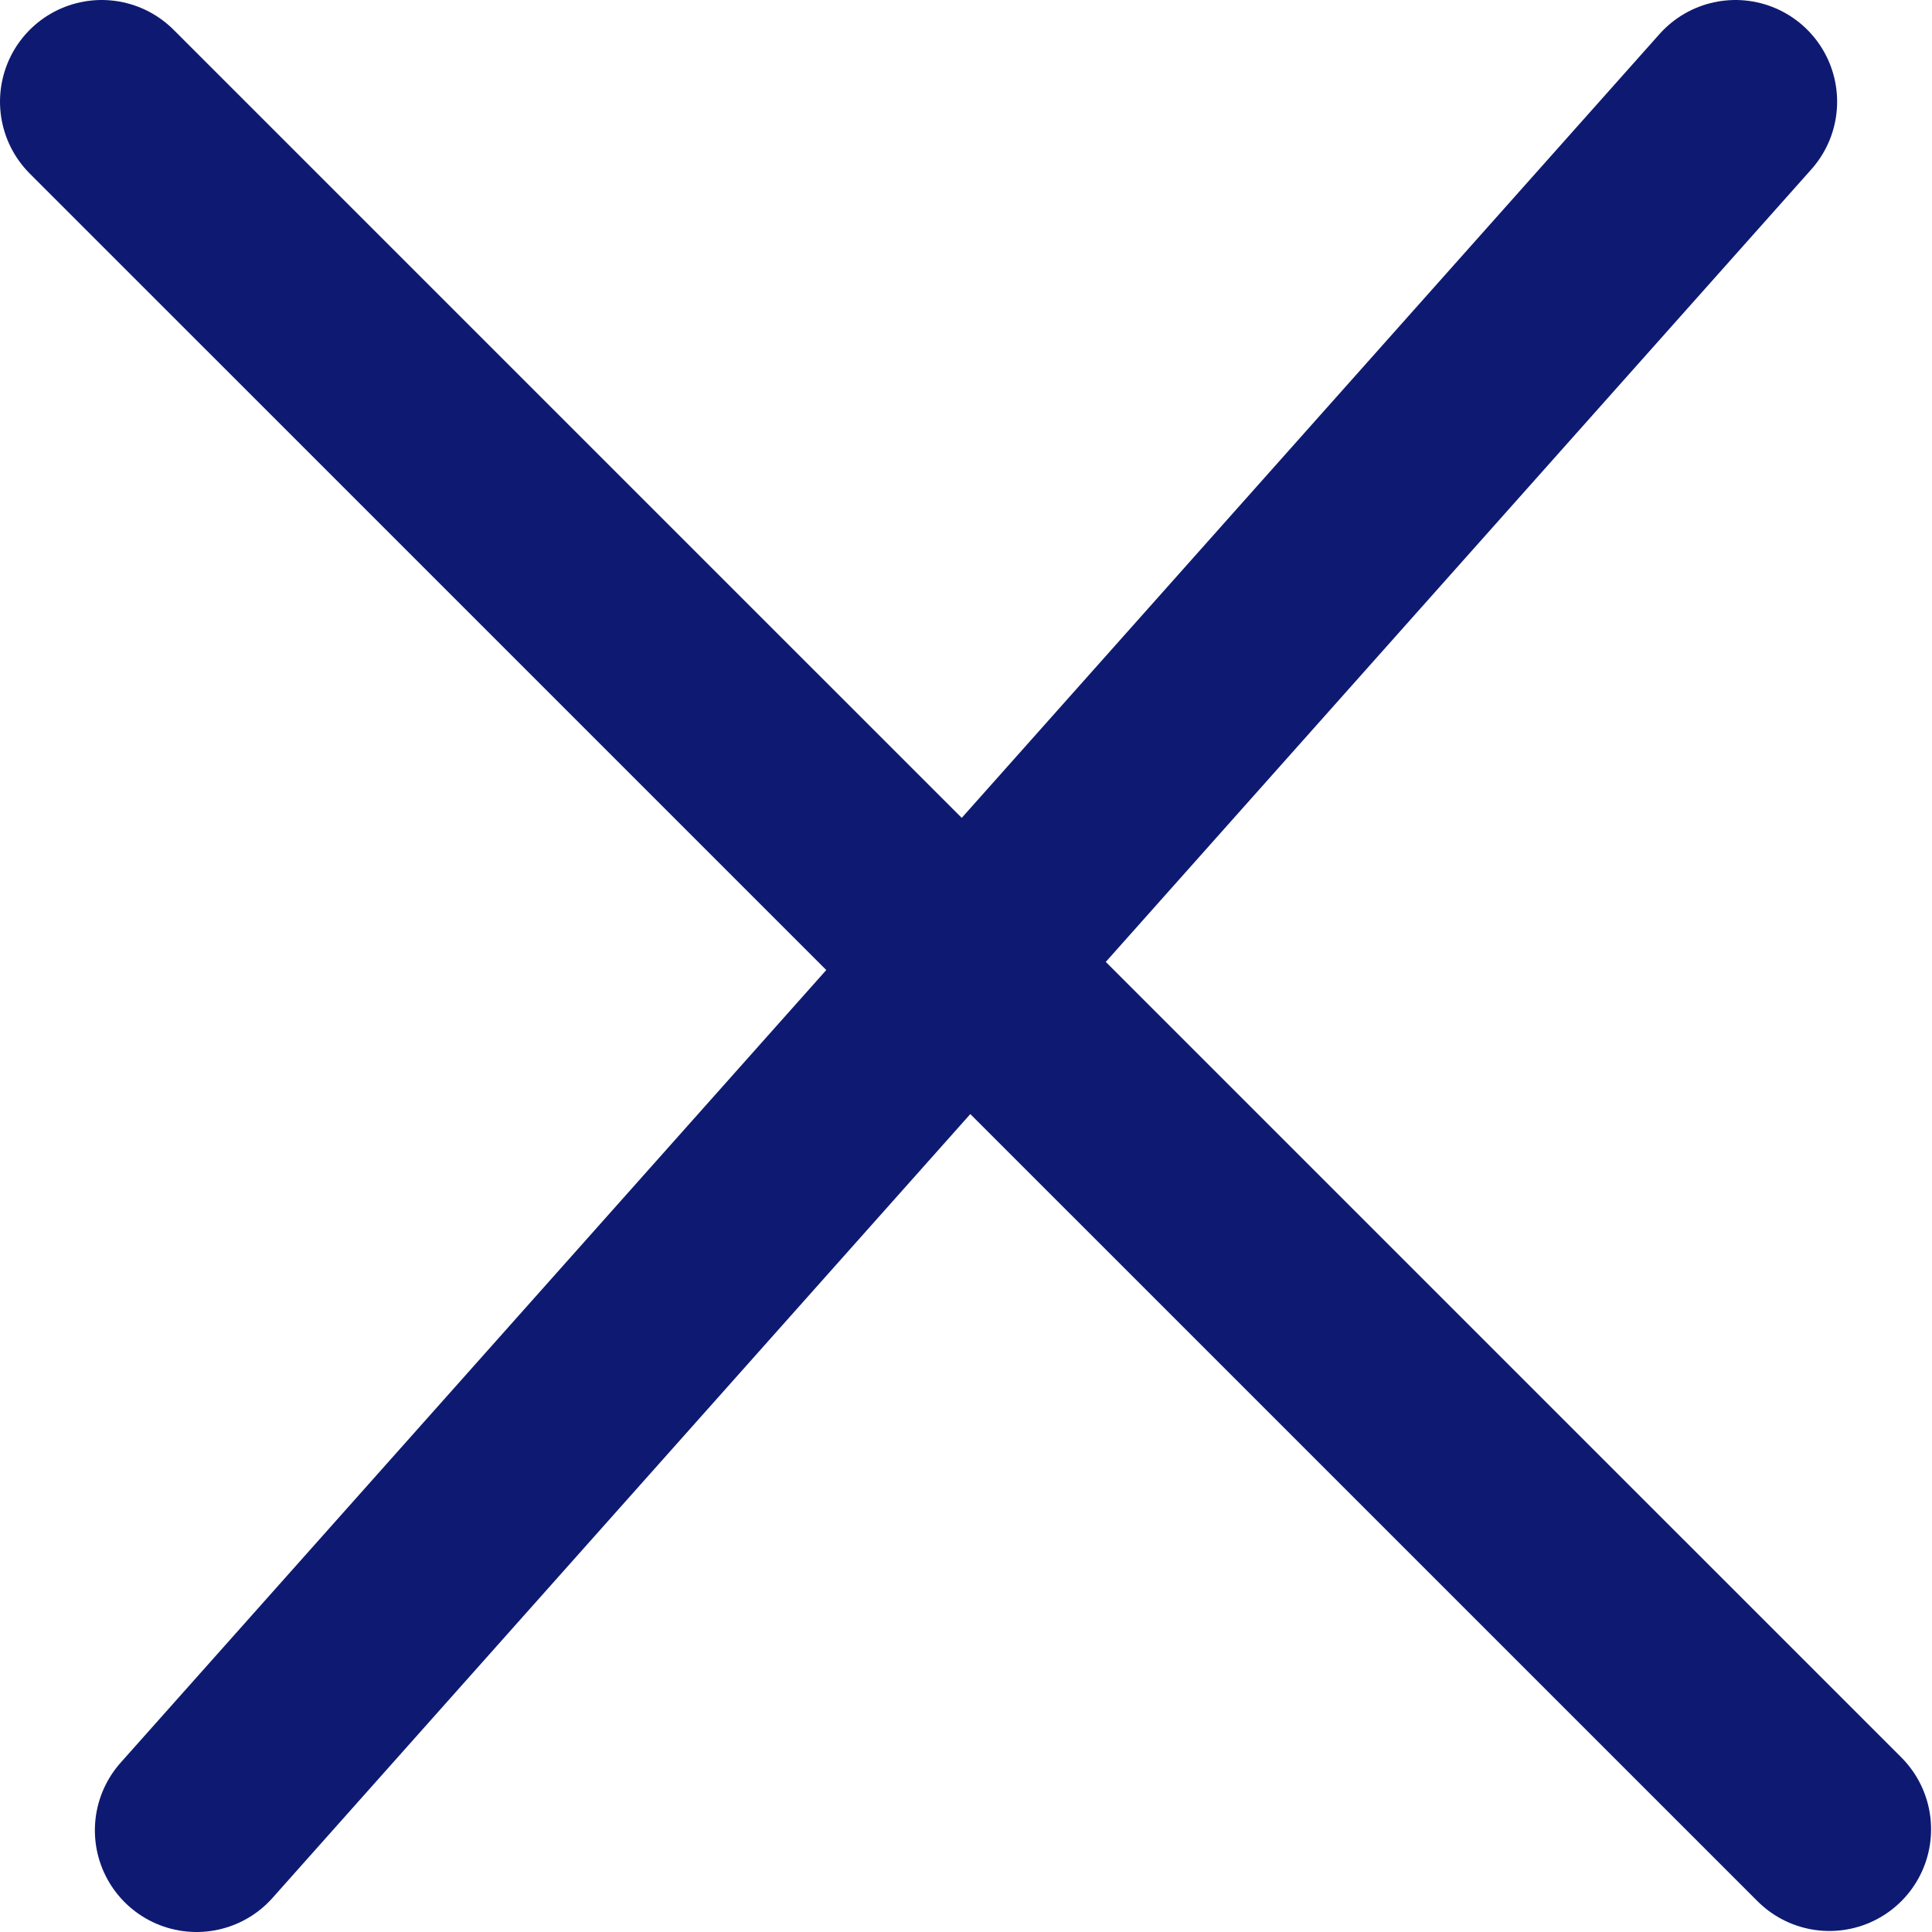 <svg width="19" height="19" viewBox="0 0 19 19" fill="none" xmlns="http://www.w3.org/2000/svg">
<path d="M1 1L17.991 17.99" stroke="#0E1A71" stroke-width="2" stroke-linecap="round" stroke-linejoin="round"/>
<path d="M17.067 1L1.933 18" stroke="#0E1A71" stroke-width="2" stroke-linecap="round" stroke-linejoin="round"/>
</svg>
